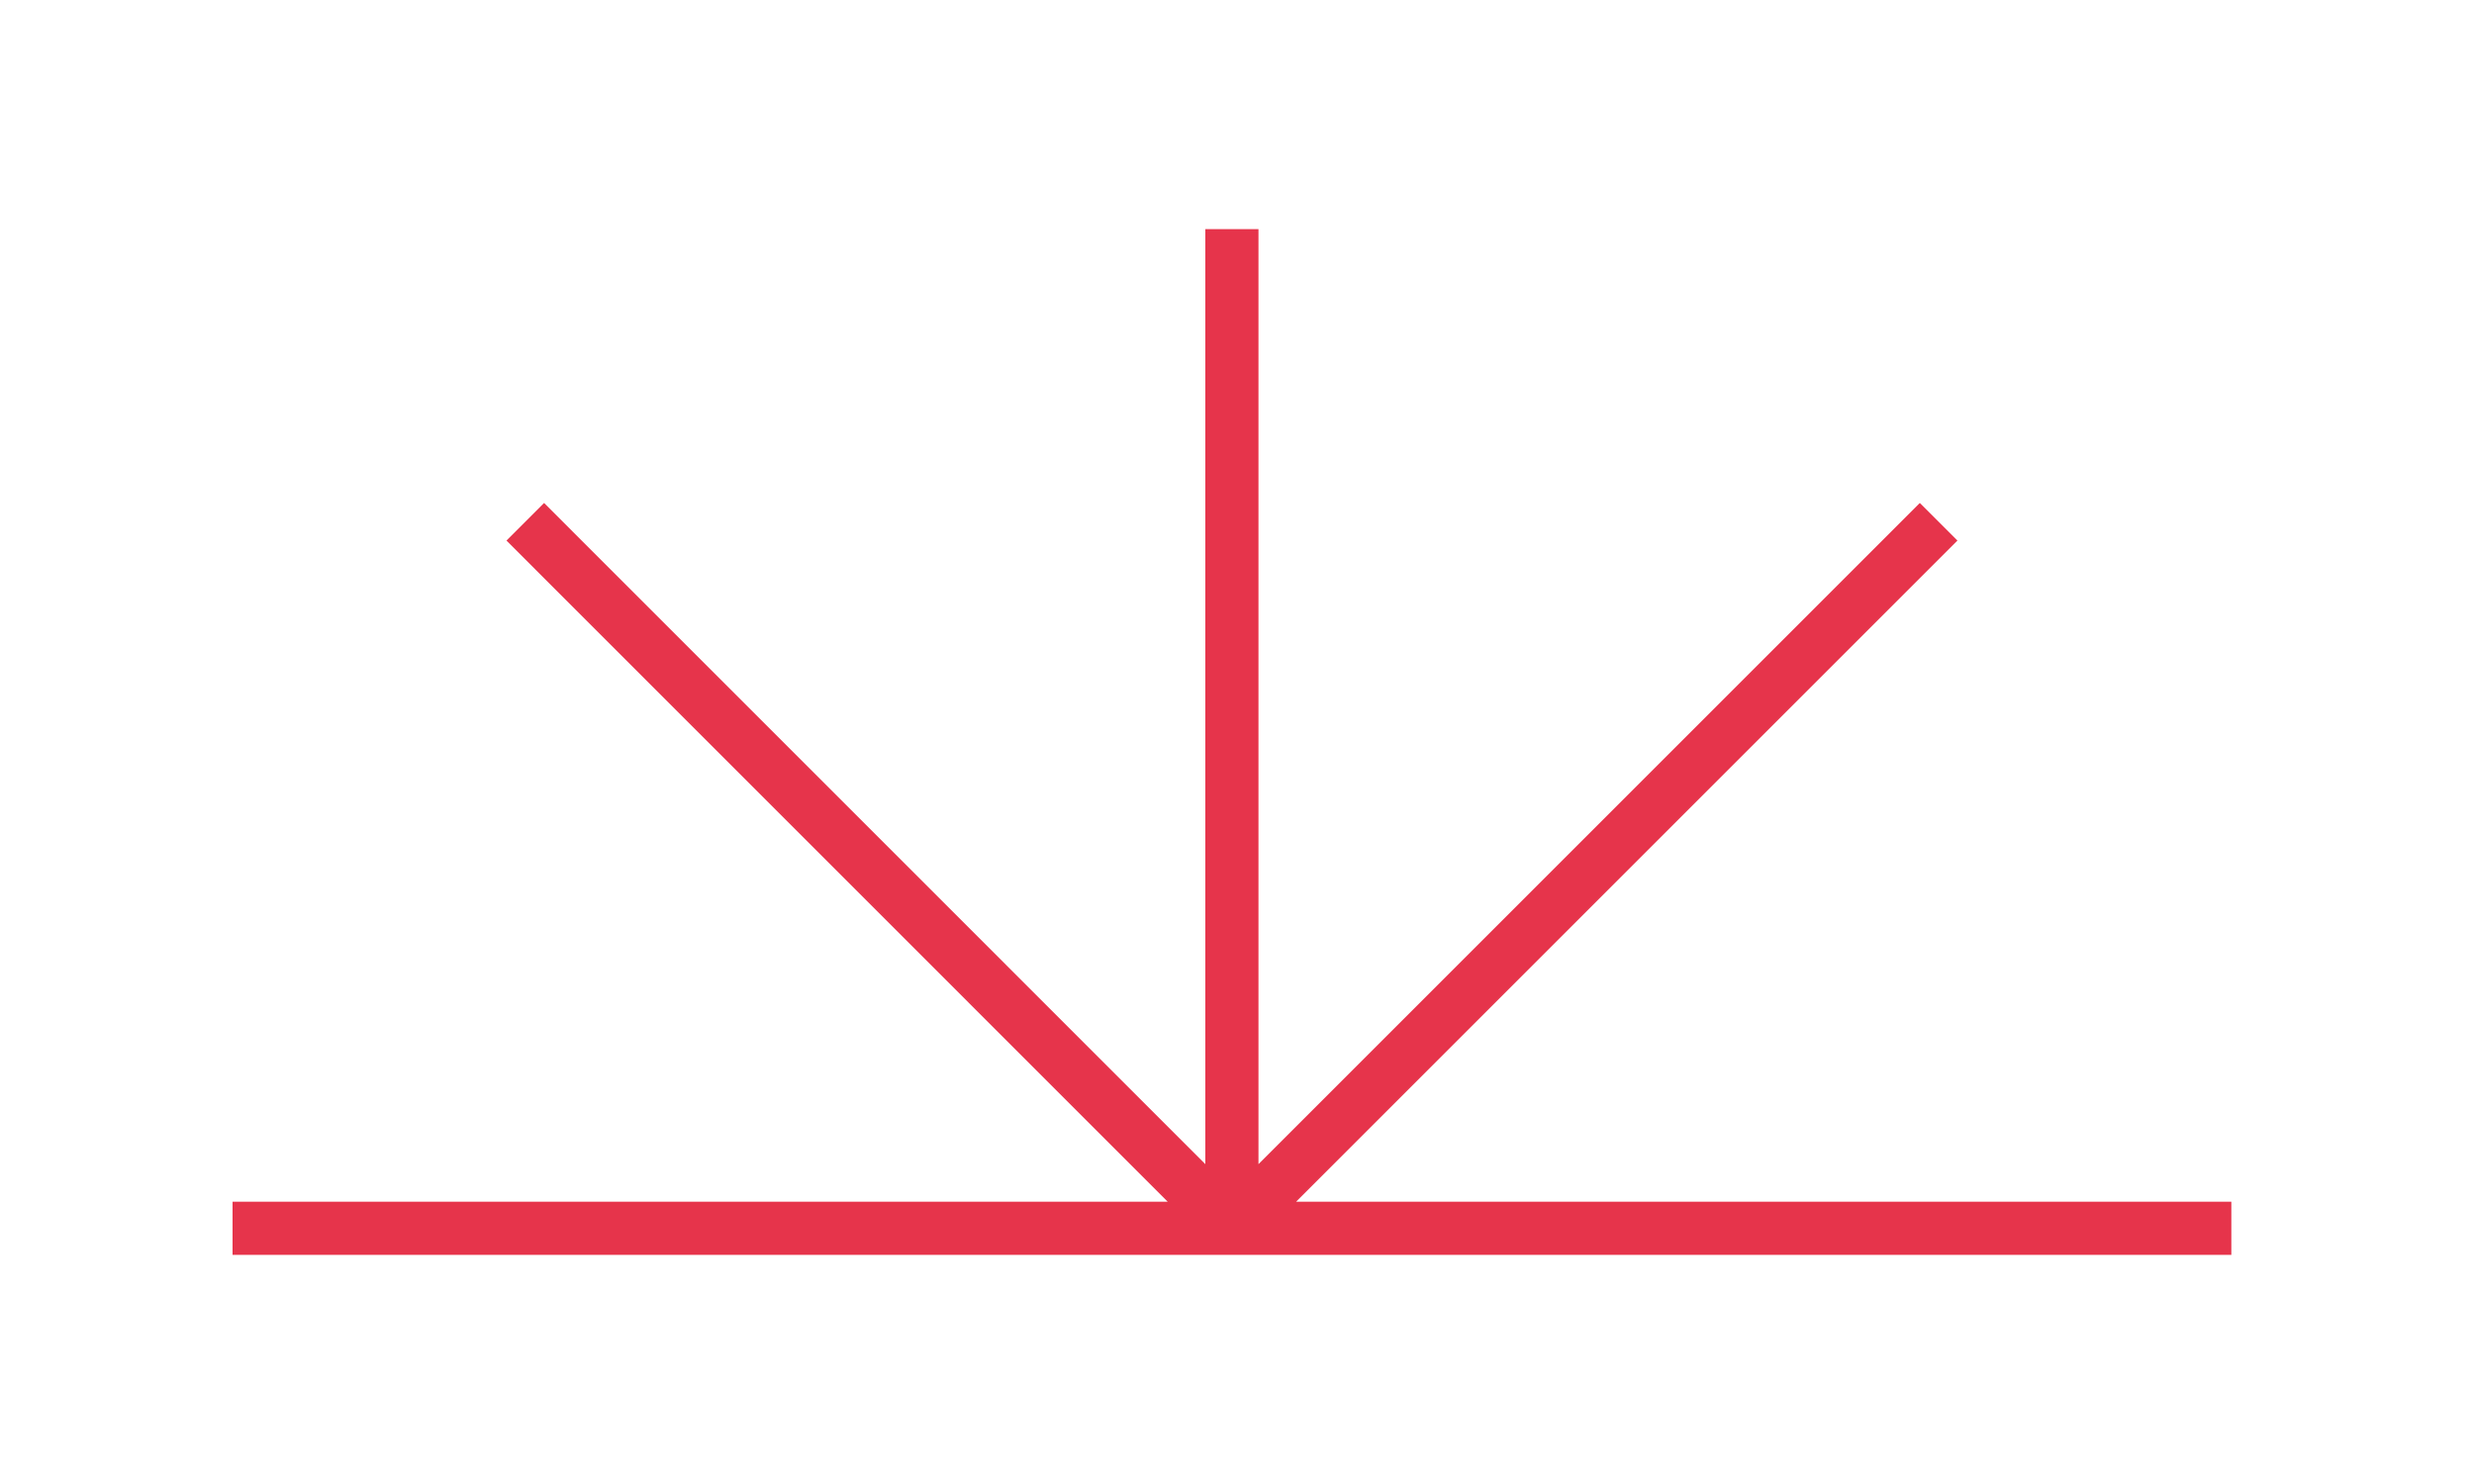 <svg id="Default" xmlns="http://www.w3.org/2000/svg" xmlns:xlink="http://www.w3.org/1999/xlink" viewBox="0 0 250 150"><defs><style>.cls-1{fill:none;}.cls-2{clip-path:url(#clip-path);}.cls-3{fill:#e6344b;}</style><clipPath id="clip-path"><rect class="cls-1" width="250" height="150"/></clipPath></defs><title>the-glow-sunS-Standard</title><g class="cls-2"><polygon class="cls-3" points="225.48 121.47 225.48 126.84 23.5 126.84 23.5 121.47 118 121.47 51.18 54.64 54.98 50.84 121.8 117.67 121.8 23.16 127.17 23.16 127.17 117.67 194 50.84 197.8 54.64 130.97 121.47 225.48 121.47"/></g></svg>